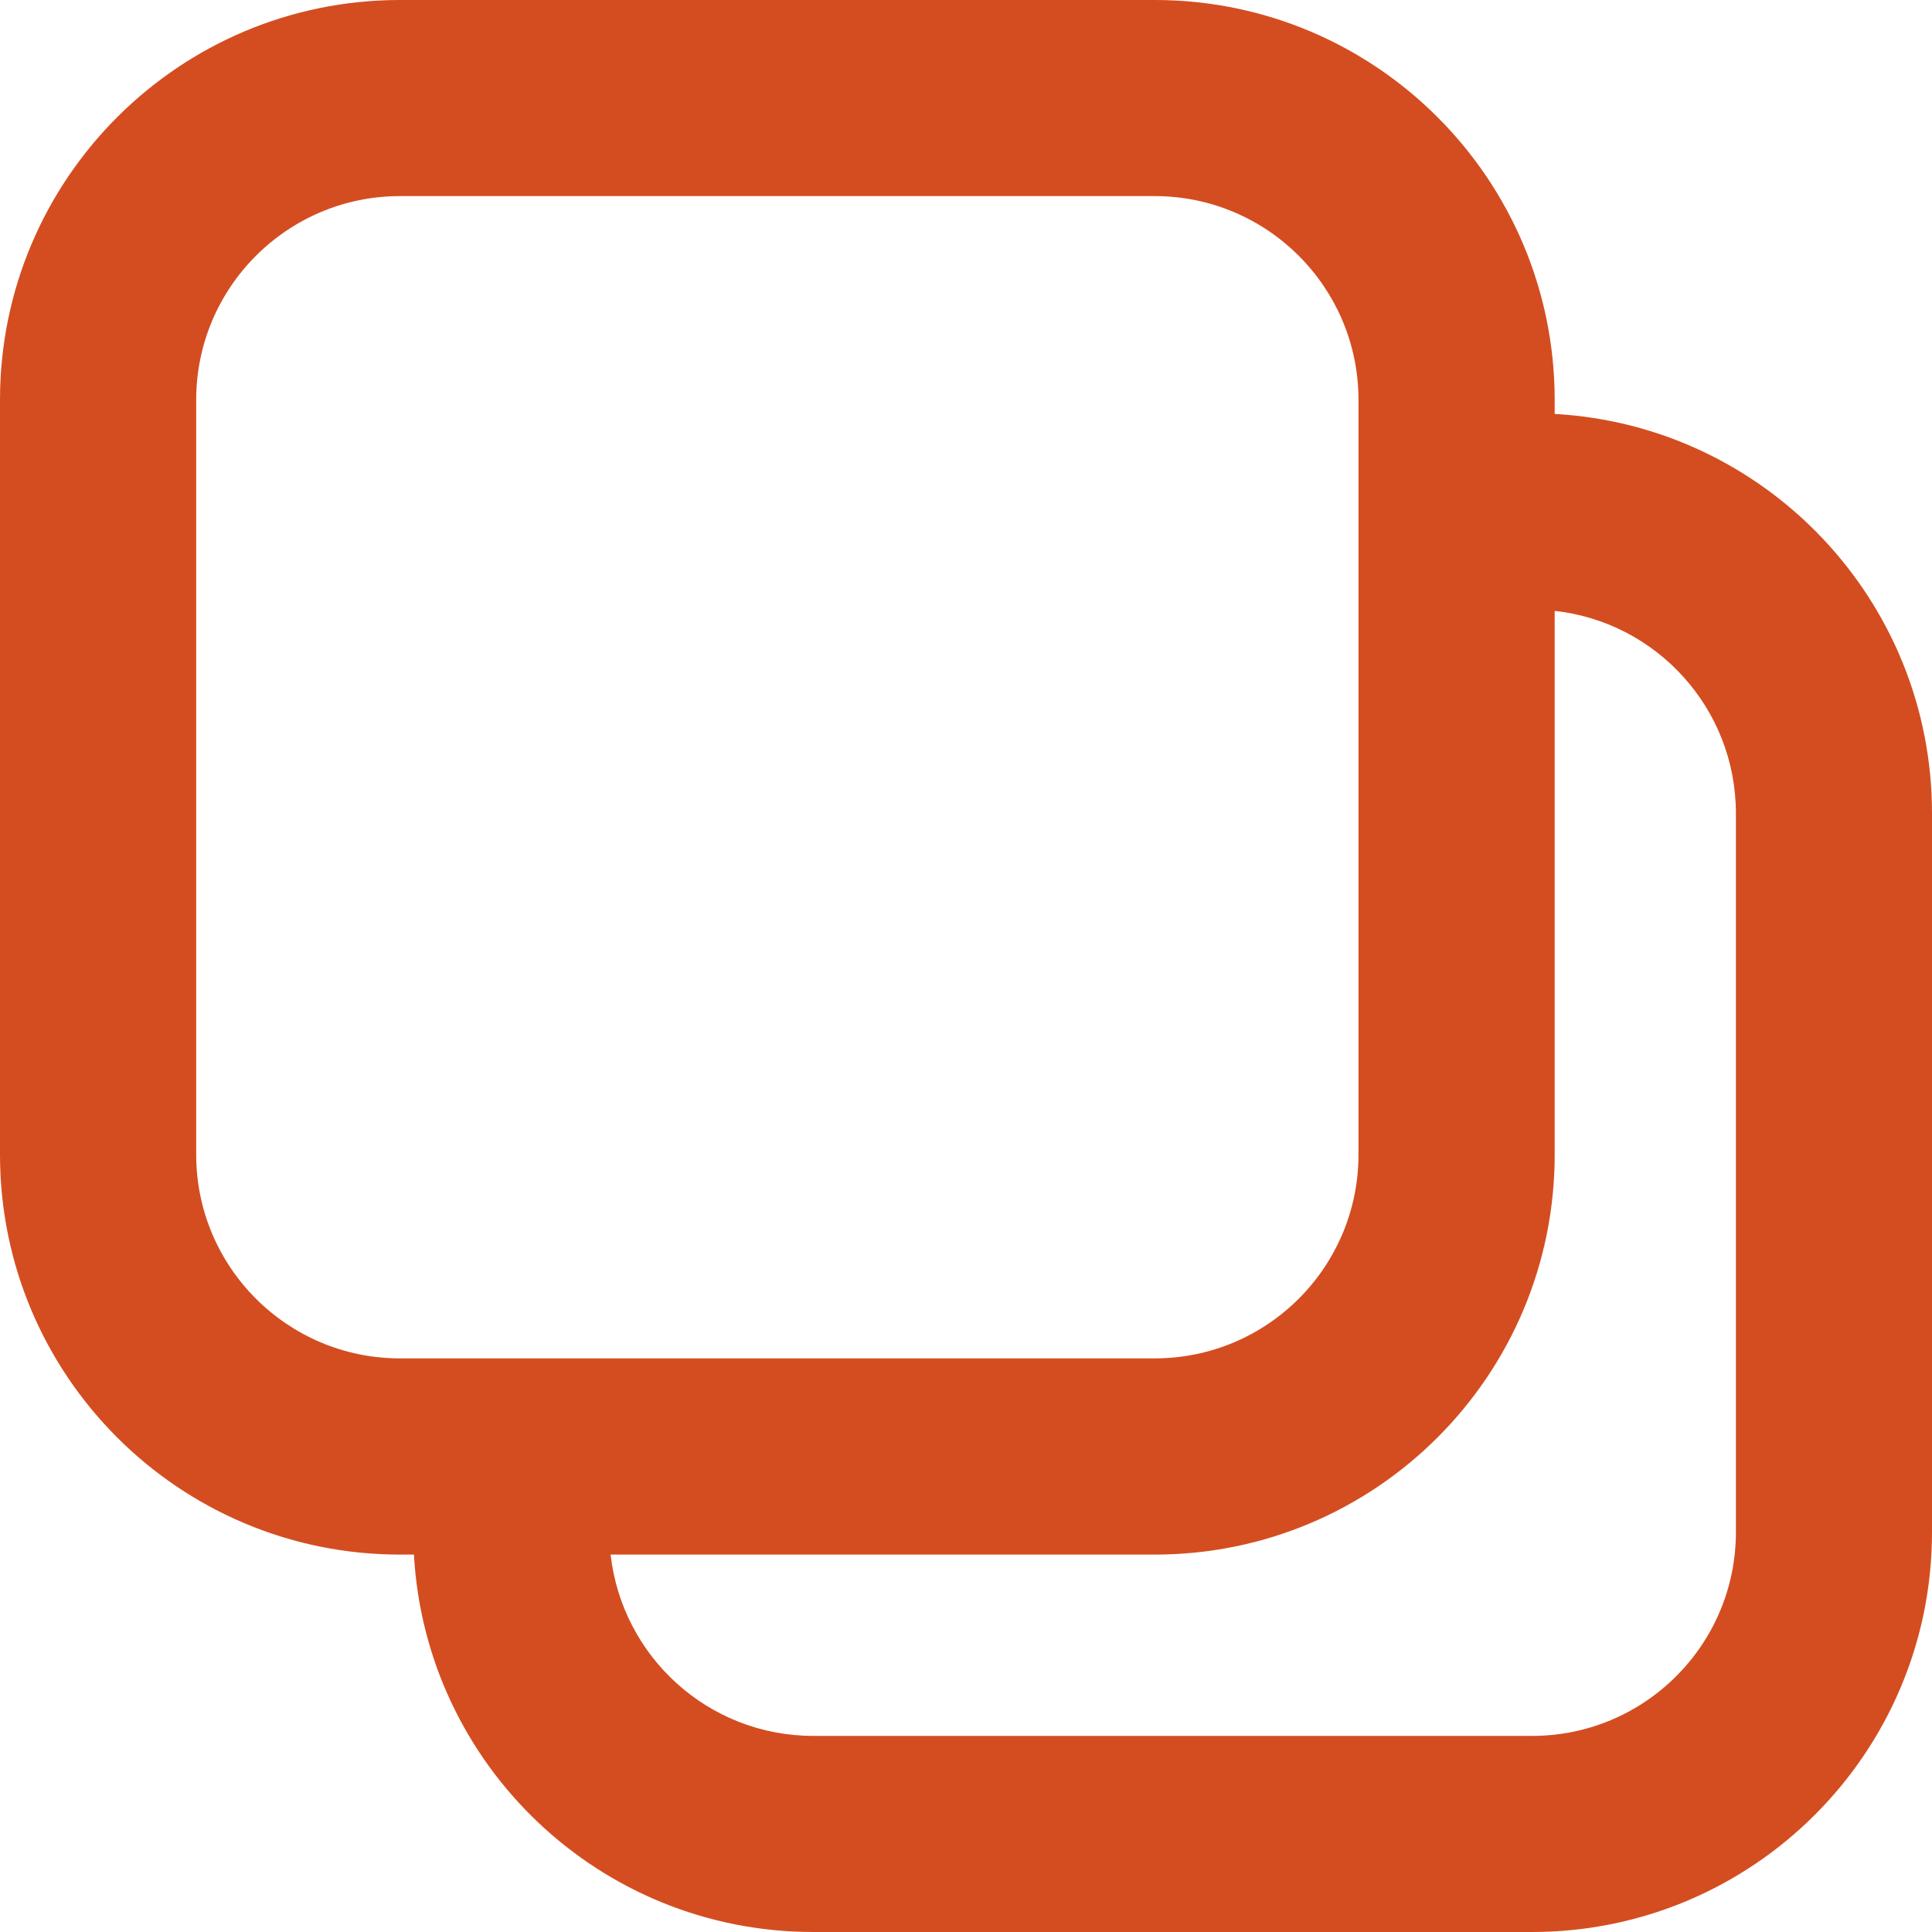 <svg xmlns="http://www.w3.org/2000/svg" width="16" height="16" fill="none" viewBox="0 0 20 20">
    <path fill="#d44d20" fill-rule="evenodd" d="M4.14 0C1.855 0 0 1.854 0 4.14v7.813c0 2.287 1.854 4.14 4.14 4.14h.145C4.406 18.273 6.21 20 8.419 20h7.44C18.146 20 20 18.146 20 15.86V8.42c0-2.209-1.728-4.013-3.906-4.135v-.144C16.094 1.854 14.24 0 11.954 0H4.14zm11.954 6.323v5.63c0 2.287-1.854 4.14-4.14 4.14H6.321C6.44 17.15 7.333 17.97 8.42 17.97h7.44c1.165 0 2.11-.944 2.11-2.11V8.42c0-1.085-.82-1.98-1.875-2.096zM2.031 4.14c0-1.165.945-2.11 2.11-2.11h7.812c1.165 0 2.11.945 2.11 2.11v7.812c0 1.165-.945 2.11-2.11 2.11H4.141c-1.165 0-2.11-.945-2.11-2.11V4.141z" clip-rule="evenodd"/>
</svg>
